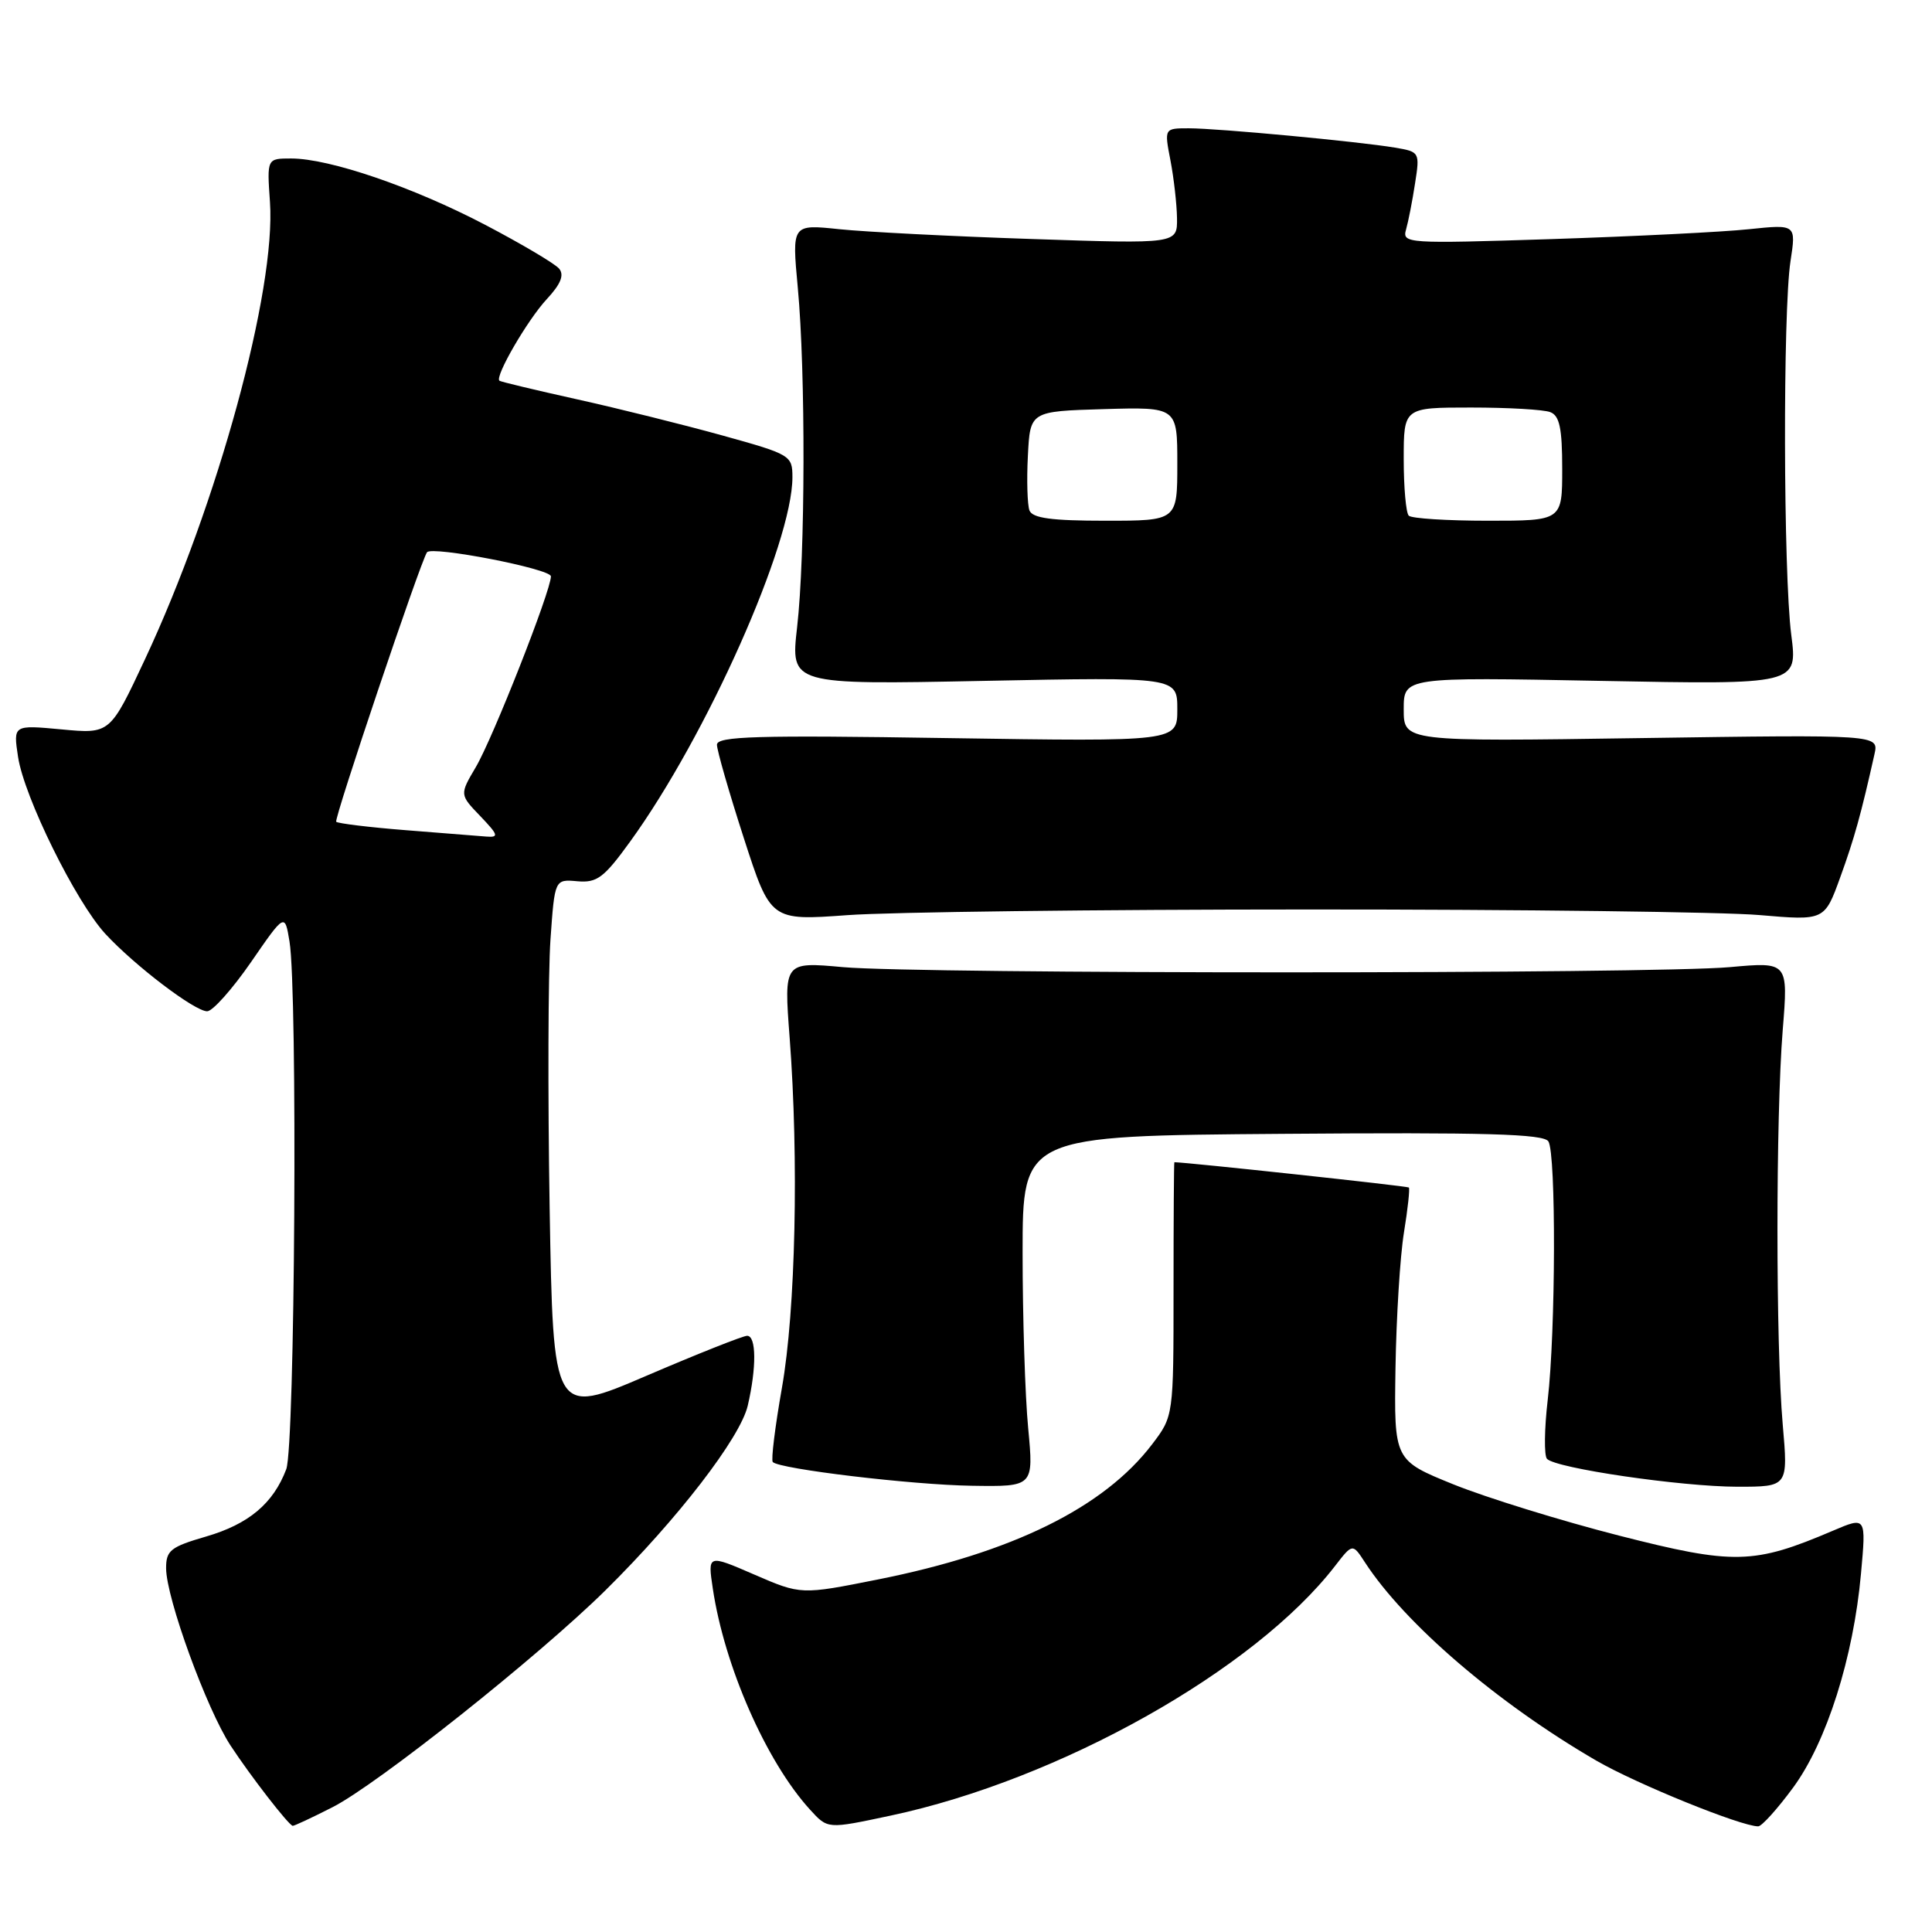 <?xml version="1.0" encoding="UTF-8" standalone="no"?>
<!DOCTYPE svg PUBLIC "-//W3C//DTD SVG 1.1//EN" "http://www.w3.org/Graphics/SVG/1.1/DTD/svg11.dtd" >
<svg xmlns="http://www.w3.org/2000/svg" xmlns:xlink="http://www.w3.org/1999/xlink" version="1.1" viewBox="0 0 256 256">
 <g >
 <path fill="currentColor"
d=" M 44.03 239.48 C 49.95 236.49 71.39 219.45 80.24 210.71 C 89.80 201.27 98.09 190.51 99.08 186.26 C 100.26 181.19 100.22 177.00 99.00 177.00 C 98.45 177.00 92.44 179.39 85.65 182.30 C 73.30 187.60 73.30 187.60 72.83 160.05 C 72.58 144.90 72.63 128.90 72.94 124.50 C 73.50 116.50 73.50 116.50 76.50 116.77 C 79.11 117.00 80.02 116.32 83.50 111.51 C 93.63 97.53 105.00 72.01 105.00 63.23 C 105.00 60.35 104.76 60.21 95.75 57.71 C 90.66 56.30 82.00 54.14 76.50 52.92 C 71.00 51.70 66.36 50.59 66.18 50.45 C 65.52 49.93 69.89 42.40 72.44 39.65 C 74.30 37.65 74.79 36.45 74.09 35.60 C 73.54 34.94 69.13 32.33 64.29 29.79 C 54.74 24.79 43.66 21.00 38.58 21.00 C 35.37 21.00 35.37 21.00 35.77 26.75 C 36.59 38.43 28.83 66.82 19.20 87.38 C 14.58 97.25 14.58 97.25 8.17 96.65 C 1.75 96.05 1.75 96.05 2.39 100.28 C 3.19 105.60 10.03 119.47 13.96 123.74 C 17.86 127.96 25.80 134.00 27.45 134.00 C 28.17 134.00 30.78 131.07 33.25 127.50 C 37.74 120.99 37.74 120.99 38.36 124.75 C 39.45 131.37 39.09 191.64 37.93 194.68 C 36.21 199.22 32.95 201.96 27.30 203.60 C 22.60 204.97 22.00 205.44 22.01 207.82 C 22.03 211.76 27.38 226.46 30.56 231.31 C 33.19 235.32 38.19 241.78 38.78 241.93 C 38.94 241.97 41.30 240.87 44.03 239.48 Z  M 118.00 240.58 C 140.40 235.82 166.24 221.30 176.90 207.50 C 179.22 204.50 179.22 204.50 180.85 207.00 C 186.16 215.17 198.43 225.69 211.50 233.28 C 216.82 236.37 230.69 242.00 232.97 242.00 C 233.44 242.00 235.53 239.68 237.61 236.85 C 242.04 230.81 245.59 219.64 246.59 208.52 C 247.28 200.95 247.28 200.95 242.89 202.82 C 232.37 207.31 229.79 207.37 214.51 203.47 C 206.81 201.50 196.96 198.45 192.62 196.70 C 184.72 193.50 184.72 193.50 184.91 181.26 C 185.02 174.52 185.52 166.45 186.03 163.32 C 186.54 160.19 186.83 157.50 186.68 157.35 C 186.49 157.16 157.23 154.01 155.61 154.00 C 155.55 154.00 155.50 161.57 155.50 170.83 C 155.50 187.65 155.50 187.65 152.65 191.39 C 146.27 199.76 134.14 205.74 116.32 209.29 C 106.14 211.32 106.14 211.32 99.95 208.64 C 93.77 205.96 93.77 205.96 94.45 210.49 C 95.99 220.80 101.53 233.40 107.30 239.75 C 109.70 242.38 109.58 242.37 118.00 240.58 Z  M 136.24 189.25 C 135.83 184.99 135.50 174.53 135.50 166.00 C 135.50 150.50 135.50 150.50 169.93 150.24 C 196.81 150.03 204.54 150.25 205.17 151.24 C 206.20 152.87 206.14 176.41 205.08 185.50 C 204.63 189.35 204.59 192.86 204.98 193.30 C 206.11 194.55 222.76 196.99 230.22 197.00 C 236.94 197.00 236.94 197.00 236.22 188.75 C 235.29 178.10 235.29 148.08 236.22 136.48 C 236.95 127.45 236.95 127.45 229.22 128.15 C 219.13 129.07 121.81 129.07 111.69 128.15 C 103.87 127.44 103.87 127.44 104.63 137.47 C 105.86 153.63 105.42 173.64 103.61 183.89 C 102.70 189.06 102.15 193.49 102.40 193.73 C 103.33 194.66 120.84 196.75 128.74 196.87 C 136.97 197.00 136.97 197.00 136.24 189.25 Z  M 173.50 120.51 C 201.55 120.50 228.38 120.84 233.13 121.25 C 241.76 121.99 241.76 121.99 243.84 116.25 C 245.72 111.06 246.59 107.93 248.38 99.92 C 248.95 97.34 248.95 97.34 217.48 97.80 C 186.00 98.27 186.00 98.27 186.00 93.99 C 186.00 89.72 186.00 89.72 212.10 90.22 C 238.20 90.72 238.20 90.72 237.35 84.11 C 236.30 75.94 236.23 41.27 237.25 34.61 C 238.00 29.72 238.00 29.72 231.75 30.37 C 228.31 30.74 216.56 31.32 205.63 31.68 C 186.38 32.30 185.78 32.27 186.31 30.41 C 186.61 29.36 187.15 26.61 187.50 24.31 C 188.15 20.17 188.11 20.11 184.83 19.56 C 180.01 18.75 161.35 17.00 157.53 17.00 C 154.27 17.00 154.27 17.00 155.09 21.25 C 155.54 23.59 155.93 27.03 155.96 28.91 C 156.00 32.32 156.00 32.32 136.75 31.67 C 126.16 31.32 114.67 30.73 111.21 30.37 C 104.93 29.71 104.93 29.71 105.71 38.10 C 106.76 49.29 106.71 73.65 105.62 83.12 C 104.75 90.73 104.75 90.73 130.37 90.22 C 156.00 89.71 156.00 89.71 156.00 93.99 C 156.00 98.27 156.00 98.27 125.50 97.80 C 100.25 97.40 95.00 97.56 95.00 98.68 C 95.00 99.43 96.60 104.98 98.55 111.02 C 102.10 122.00 102.10 122.00 112.30 121.26 C 117.91 120.85 145.45 120.51 173.50 120.51 Z  M 53.73 110.00 C 48.91 109.62 44.78 109.11 44.55 108.89 C 44.22 108.55 55.74 74.35 56.58 73.18 C 57.20 72.31 73.00 75.37 73.00 76.37 C 73.00 78.28 65.31 97.82 63.04 101.66 C 60.90 105.29 60.90 105.29 63.64 108.14 C 66.04 110.65 66.14 110.98 64.44 110.85 C 63.37 110.77 58.56 110.39 53.73 110.00 Z  M 136.41 67.64 C 136.13 66.89 136.03 63.63 136.20 60.39 C 136.50 54.50 136.50 54.50 146.25 54.21 C 156.00 53.93 156.00 53.93 156.00 61.46 C 156.00 69.00 156.00 69.00 146.47 69.00 C 139.35 69.00 136.81 68.66 136.41 67.64 Z  M 186.67 68.33 C 186.30 67.97 186.00 64.59 186.00 60.83 C 186.00 54.00 186.00 54.00 194.92 54.00 C 199.82 54.00 204.55 54.27 205.42 54.61 C 206.65 55.08 207.00 56.74 207.00 62.11 C 207.00 69.00 207.00 69.00 197.17 69.00 C 191.76 69.00 187.03 68.70 186.67 68.33 Z "/>
</g>
</svg>